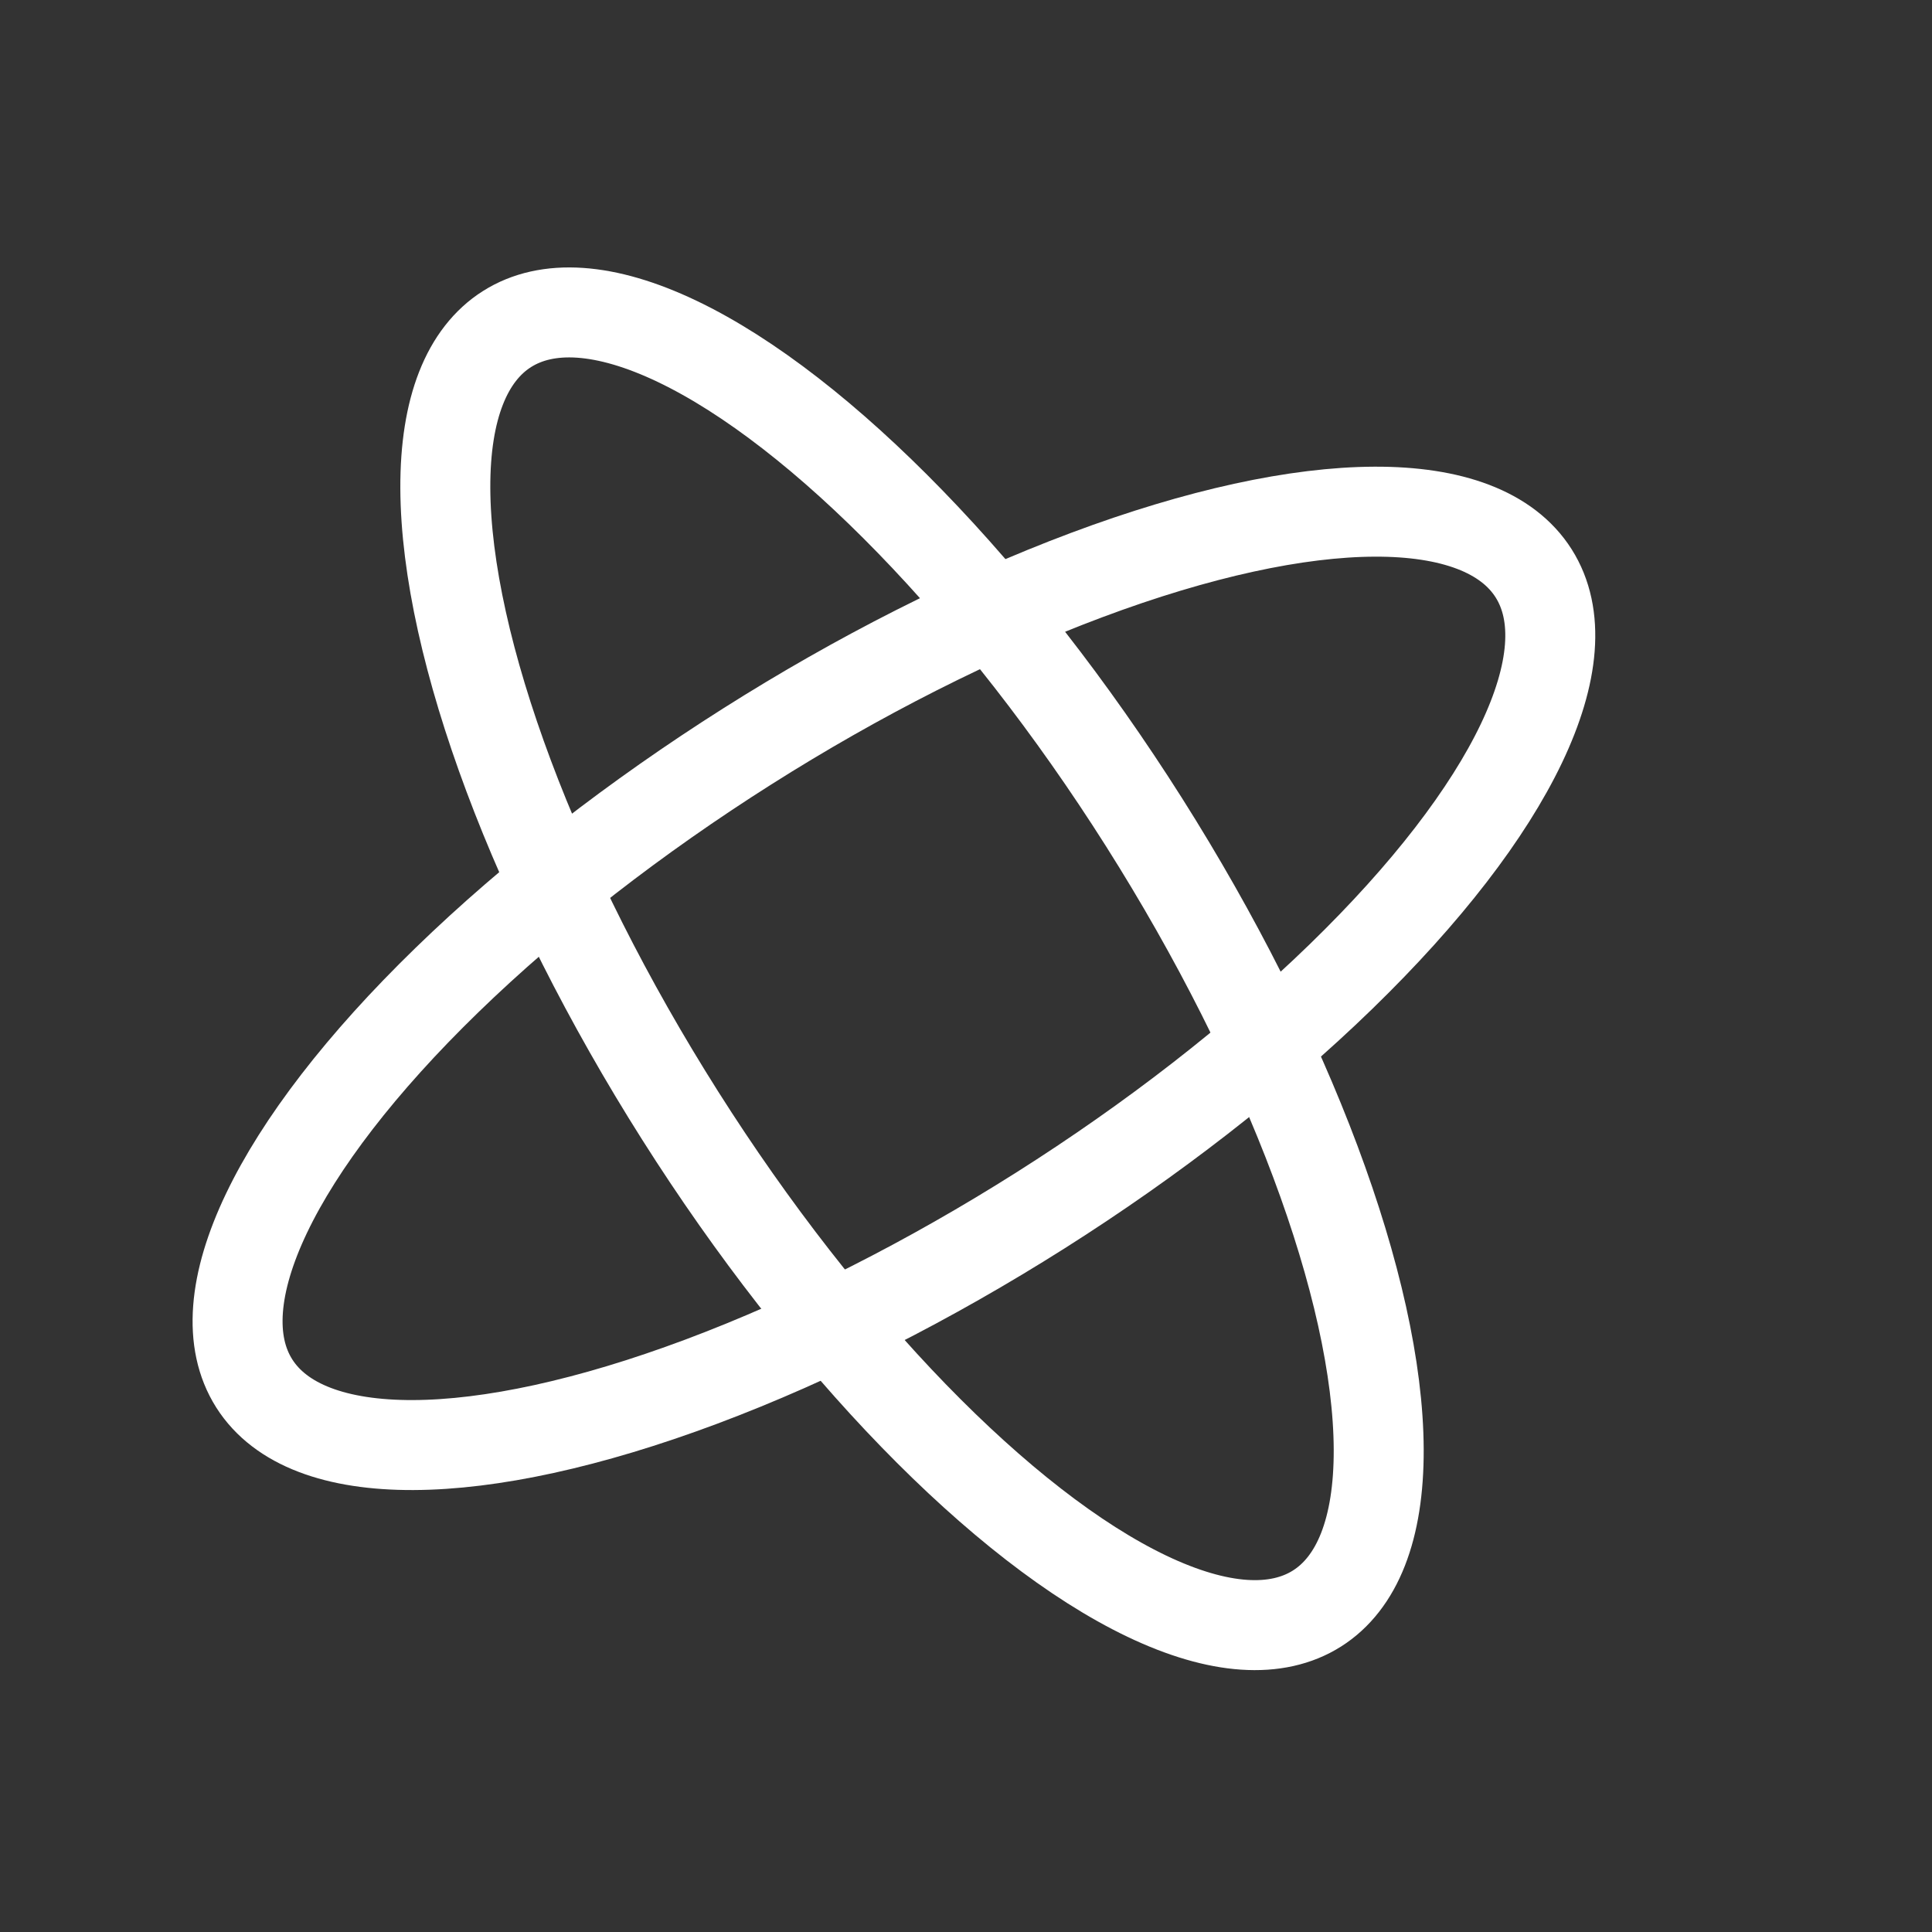 <?xml version="1.0" encoding="utf-8"?>
<!-- Generator: Adobe Illustrator 28.0.0, SVG Export Plug-In . SVG Version: 6.00 Build 0)  -->
<svg version="1.1" xmlns="http://www.w3.org/2000/svg" xmlns:xlink="http://www.w3.org/1999/xlink" x="0px" y="0px"
	 viewBox="0 0 429.5 429.5" style="enable-background:new 0 0 429.5 429.5;" xml:space="preserve">
<rect x="0" y="0" width="429.5" height="429.5" fill="#333333" stroke="none"/>
<style type="text/css">
	.st0{clip-path:url(#SVGID_00000053536046395948550030000016589173080060237445_);}
	
		.st1{clip-path:url(#SVGID_00000111161156227296752000000011998107877738563499_);fill:#FFFFFF;stroke:#FFFFFF;stroke-width:10;stroke-linecap:round;stroke-linejoin:round;stroke-miterlimit:10;}
	
		.st2{clip-path:url(#SVGID_00000163779155264196390170000006116674481017799047_);fill:#FFFFFF;stroke:#FFFFFF;stroke-width:10;stroke-linecap:round;stroke-linejoin:round;stroke-miterlimit:10;}
	.st3{clip-path:url(#SVGID_00000034064052058425163410000008275506466689563524_);}
	
		.st4{clip-path:url(#SVGID_00000122716757244565472430000017638113046574110385_);fill:#FFFFFF;stroke:#FFFFFF;stroke-width:10;stroke-linecap:round;stroke-linejoin:round;stroke-miterlimit:10;}
	
		.st5{clip-path:url(#SVGID_00000005971846376543453980000002821283724719782037_);fill:#FFFFFF;stroke:#FFFFFF;stroke-width:10;stroke-linecap:round;stroke-linejoin:round;stroke-miterlimit:10;}
	.st6{fill:#FFFFFF;stroke:#FFFFFF;stroke-width:3;stroke-miterlimit:10;}
	.st7{fill:#FFFFFF;stroke:#FFFFFF;stroke-width:10;stroke-linecap:round;stroke-linejoin:round;stroke-miterlimit:10;}
	.st8{fill:#FFFFFF;stroke:#FFFFFF;stroke-width:10;stroke-miterlimit:10;}
	.st9{fill:#FFFFFF;stroke:#FFFFFF;stroke-miterlimit:10;}
	.st10{fill:#FFFFFF;stroke:#FFFFFF;stroke-width:11;stroke-miterlimit:10;}
	.st11{fill:#FFFFFF;stroke:#FFFFFF;stroke-width:11;stroke-linecap:round;stroke-linejoin:round;stroke-miterlimit:10;}
	.st12{fill:none;stroke:#FFFFFF;stroke-width:13;stroke-miterlimit:10;}
	.st13{fill:none;stroke:#FFFFFF;stroke-width:10;stroke-miterlimit:10;}
	.st14{fill:none;stroke:#FFFFFF;stroke-width:20;stroke-miterlimit:10;}
	.st15{fill:none;stroke:#FFFFFF;stroke-width:9;stroke-miterlimit:10;}
</style>
<g id="Calque_1">
</g>
<g id="Calque_2">
	<g>
		<g id="_x3C_Répétition_miroir_x3E__00000063607958137692419430000008417640837583633804_">
			<g>
				<defs>
					<polygon id="SVGID_1_" points="3204.5,66 3204.5,66 3520.4,66 3520.4,205.3 3204.5,205.3 					"/>
				</defs>
				<clipPath id="SVGID_00000034777760548677562980000000628833858321840536_">
					<use xlink:href="#SVGID_1_"  style="overflow:visible;"/>
				</clipPath>
				<g style="clip-path:url(#SVGID_00000034777760548677562980000000628833858321840536_);">
					<g id="_x3C_Répétition_miroir_x3E__00000047031617052836892160000005833082908183763863_">
						<g>
							<defs>
								<rect id="SVGID_00000165936947923433574260000007838759469273814960_" x="3381.2" y="66" width="139.3" height="139.3"/>
							</defs>
							<clipPath id="SVGID_00000114787735638506533590000005553736225279712681_">
								<use xlink:href="#SVGID_00000165936947923433574260000007838759469273814960_"  style="overflow:visible;"/>
							</clipPath>
							
								<line style="clip-path:url(#SVGID_00000114787735638506533590000005553736225279712681_);fill:#FFFFFF;stroke:#FFFFFF;stroke-width:10;stroke-linecap:round;stroke-linejoin:round;stroke-miterlimit:10;" x1="3386.2" y1="200.3" x2="3515.4" y2="71"/>
						</g>
					</g>
					<g id="_x3C_Répétition_miroir_x3E__00000025417871651522744520000008942005896701228422_">
						<g>
							<defs>
								<rect id="SVGID_00000140728386091713671320000006385533120301842568_" x="3204.5" y="66" width="139.3" height="139.3"/>
							</defs>
							<clipPath id="SVGID_00000014631317901660264320000008974138567787309188_">
								<use xlink:href="#SVGID_00000140728386091713671320000006385533120301842568_"  style="overflow:visible;"/>
							</clipPath>
							
								<line style="clip-path:url(#SVGID_00000014631317901660264320000008974138567787309188_);fill:#FFFFFF;stroke:#FFFFFF;stroke-width:10;stroke-linecap:round;stroke-linejoin:round;stroke-miterlimit:10;" x1="3338.8" y1="200.3" x2="3209.5" y2="71"/>
						</g>
					</g>
				</g>
			</g>
		</g>
		<g id="_x3C_Répétition_miroir_x3E__00000013184811918195585510000016124386880297387439_">
			<g>
				<defs>
					<polygon id="SVGID_00000028317420907550569640000005621942599764730789_" points="3201.2,381.1 3201.2,381.1 3517.1,387.7 
						3520,248.5 3204.1,241.9 					"/>
				</defs>
				<clipPath id="SVGID_00000092446097803177811580000000139585329587399341_">
					<use xlink:href="#SVGID_00000028317420907550569640000005621942599764730789_"  style="overflow:visible;"/>
				</clipPath>
				<g style="clip-path:url(#SVGID_00000092446097803177811580000000139585329587399341_);">
					<g id="_x3C_Répétition_miroir_x3E__00000133528634127279761610000000019136903278249381_">
						<g>
							<defs>
								
									<rect id="SVGID_00000108281295444698775450000003312629094602250166_" x="3379.3" y="247" transform="matrix(2.079125e-02 -1 1 2.079125e-02 3060.639 3758.252)" width="139.3" height="139.3"/>
							</defs>
							<clipPath id="SVGID_00000051369711103101787490000016639897802323599020_">
								<use xlink:href="#SVGID_00000108281295444698775450000003312629094602250166_"  style="overflow:visible;"/>
							</clipPath>
							
								<line style="clip-path:url(#SVGID_00000051369711103101787490000016639897802323599020_);fill:#FFFFFF;stroke:#FFFFFF;stroke-width:10;stroke-linecap:round;stroke-linejoin:round;stroke-miterlimit:10;" x1="3385.7" y1="250.7" x2="3512.2" y2="382.6"/>
						</g>
					</g>
					<g id="_x3C_Répétition_miroir_x3E__00000057840003632217612760000014410332234665303479_">
						<g>
							<defs>
								
									<rect id="SVGID_00000175295893188297210060000001693660032212465582_" x="3202.7" y="243.4" transform="matrix(2.079125e-02 -1 1 2.079125e-02 2891.343 3578.052)" width="139.3" height="139.3"/>
							</defs>
							<clipPath id="SVGID_00000030473731016520940490000004573956111563165621_">
								<use xlink:href="#SVGID_00000175295893188297210060000001693660032212465582_"  style="overflow:visible;"/>
							</clipPath>
							
								<line style="clip-path:url(#SVGID_00000030473731016520940490000004573956111563165621_);fill:#FFFFFF;stroke:#FFFFFF;stroke-width:10;stroke-linecap:round;stroke-linejoin:round;stroke-miterlimit:10;" x1="3338.2" y1="249.7" x2="3206.3" y2="376.2"/>
						</g>
					</g>
				</g>
			</g>
		</g>
	</g>
	<g>
		<g>
			<g>
				<circle class="st6" cx="-231.6" cy="314.2" r="52.3"/>
			</g>
			<g>
				<circle class="st6" cx="-334" cy="217.4" r="52.3"/>
			</g>
			<g>
				<circle class="st6" cx="-237.2" cy="115" r="52.3"/>
			</g>
			<g>
				<circle class="st6" cx="-134.8" cy="211.8" r="52.3"/>
			</g>
		</g>
	</g>
	<g>
		<line class="st7" x1="3615.6" y1="233.8" x2="4006.6" y2="233.8"/>
		<line class="st7" x1="3811.1" y1="303.8" x2="3811.1" y2="163.8"/>
		<path class="st8" d="M3811.1,286.8L3811.1,286.8c0-29.3-23.7-53-53-53v0c29.3,0,53-23.7,53-53l0,0c0,29.3,23.7,53,53,53v0
			C3834.9,233.8,3811.1,257.6,3811.1,286.8z"/>
	</g>
	<g>
		<path class="st9" d="M4068.4,256.7c-12.6-52.6,228.7-80.4,228.4-79.6c0,0-157,24-152.3,65.1c8.1,71.4,282.7,51,282.7,51
			S4084.1,322.1,4068.4,256.7z"/>
		<path class="st9" d="M4452.1,196.3c12.7,52.6-228.6,80.6-228.4,79.7c0,0,156.9-24.1,152.2-65.2c-8.1-71.4-282.7-50.7-282.7-50.7
			S4436.4,130.9,4452.1,196.3z"/>
		<path class="st6" d="M4093.3,160"/>
	</g>
	<g>
		<circle class="st10" cx="2912.1" cy="225.4" r="33.6"/>
		<line class="st11" x1="2992.1" y1="306.1" x2="2831.8" y2="145.9"/>
		<line class="st11" x1="2833" y1="304.5" x2="2995.2" y2="146.2"/>
		<line class="st11" x1="2740" y1="225.4" x2="3084.2" y2="225.4"/>
		<line class="st11" x1="2912.1" y1="45.3" x2="2912.1" y2="409.3"/>
	</g>
	<path class="st9" d="M-1133.6,35.8L-1133.6,35.8c0,99-80.3,179.2-179.3,179.2v0c99,0,179.2,80.3,179.2,179.2h0
		c0-99,80.3-179.2,179.2-179.2v0C-1053.4,215.1-1133.6,134.8-1133.6,35.8z"/>
	<path class="st9" d="M-650.5,159c2.7,1.1,47-79.3-117.5-111.7c0,0,235.1-2.9,141,202.8c0,0,61.7,50,108.7-102.8
		c0,0-8.8,214.5-196.9,126.4c0,0-58.8,73.5,117.5,108.7c0,0-232.1,5.9-144-199.8c0,0-76.4-61.7-108.7,126.4
		C-850.3,308.9-865,73.8-650.5,159z"/>
	<g>
		<circle class="st12" cx="1563.1" cy="217.8" r="87.6"/>
		<ellipse class="st12" cx="1561.9" cy="217.8" rx="144.8" ry="87.6"/>
		<ellipse class="st12" cx="1563.1" cy="217.8" rx="182.5" ry="87.6"/>
	</g>
	<g>
		<g>
			<circle class="st13" cx="2013.1" cy="217.8" r="88.1"/>
			<ellipse class="st13" cx="2011.9" cy="217.8" rx="145.6" ry="88.1"/>
			<ellipse class="st13" cx="2013.1" cy="217.8" rx="183.5" ry="88.1"/>
		</g>
		<line class="st13" x1="2013.1" y1="129.8" x2="2013.1" y2="305.9"/>
		<line class="st13" x1="1829.6" y1="217.8" x2="2196.6" y2="217.8"/>
	</g>
	<g>
		<g>
			
				<ellipse transform="matrix(0.845 -0.535 0.535 0.845 -14.997 389.265)" class="st12" cx="663.9" cy="220.5" rx="178.1" ry="64.6"/>
		</g>
		<g>
			
				<ellipse transform="matrix(0.999 -4.071705e-02 4.071705e-02 0.999 -8.198 27.154)" class="st12" cx="662.5" cy="214.8" rx="64.6" ry="178.1"/>
		</g>
		<g>
			
				<ellipse transform="matrix(0.464 -0.886 0.886 0.464 166.164 707.693)" class="st12" cx="668.1" cy="216.5" rx="64.6" ry="178.1"/>
		</g>
	</g>
	<g>
		<g>
			
				<ellipse transform="matrix(0.845 -0.535 0.535 0.845 -83.772 141.799)" class="st14" cx="202.7" cy="215.4" rx="61" ry="168.3"/>
		</g>
		<g>
			
				<ellipse transform="matrix(0.845 -0.535 0.535 0.845 -85.535 140.016)" class="st14" cx="198.7" cy="217.5" rx="168.3" ry="61"/>
		</g>
	</g>
	<g>
		<g id="_x3C_Répétition_radiale_x3E__00000173149915408851414310000004445986087066342815_">
			
				<ellipse transform="matrix(0.845 -0.535 0.535 0.845 54.544 629.332)" class="st15" cx="1112.7" cy="220.6" rx="171.4" ry="62.1"/>
		</g>
		<g id="_x3C_Répétition_radiale_x3E__00000005231447684966795250000015417869047198325176_">
			
				<ellipse transform="matrix(0.638 -0.77 0.77 0.638 234.131 933.437)" class="st15" cx="1110.4" cy="217.6" rx="62.1" ry="171.4"/>
		</g>
		<g id="_x3C_Répétition_radiale_x3E__00000132776115040294561440000009721684330250923946_">
			
				<ellipse transform="matrix(0.369 -0.929 0.929 0.369 502.515 1169.202)" class="st15" cx="1112.5" cy="214.4" rx="171.4" ry="62.1"/>
		</g>
		<g id="_x3C_Répétition_radiale_x3E__00000013900790773631067880000000322298797798136480_">
			
				<ellipse transform="matrix(6.394781e-02 -0.998 0.998 6.394781e-02 829.756 1315.642)" class="st15" cx="1116.2" cy="215.5" rx="62.1" ry="171.4"/>
		</g>
		<g id="_x3C_Répétition_radiale_x3E__00000122719132369274135140000000938675819921568166_">
			
				<ellipse transform="matrix(0.969 -0.248 0.248 0.969 -19.547 283.186)" class="st15" cx="1116.3" cy="219.3" rx="62.1" ry="171.4"/>
		</g>
	</g>
	<g>
		<circle class="st13" cx="2460.8" cy="214.4" r="120.8"/>
		<ellipse class="st13" cx="2462.6" cy="216.2" rx="194" ry="25.6"/>
	</g>
</g>
</svg>
